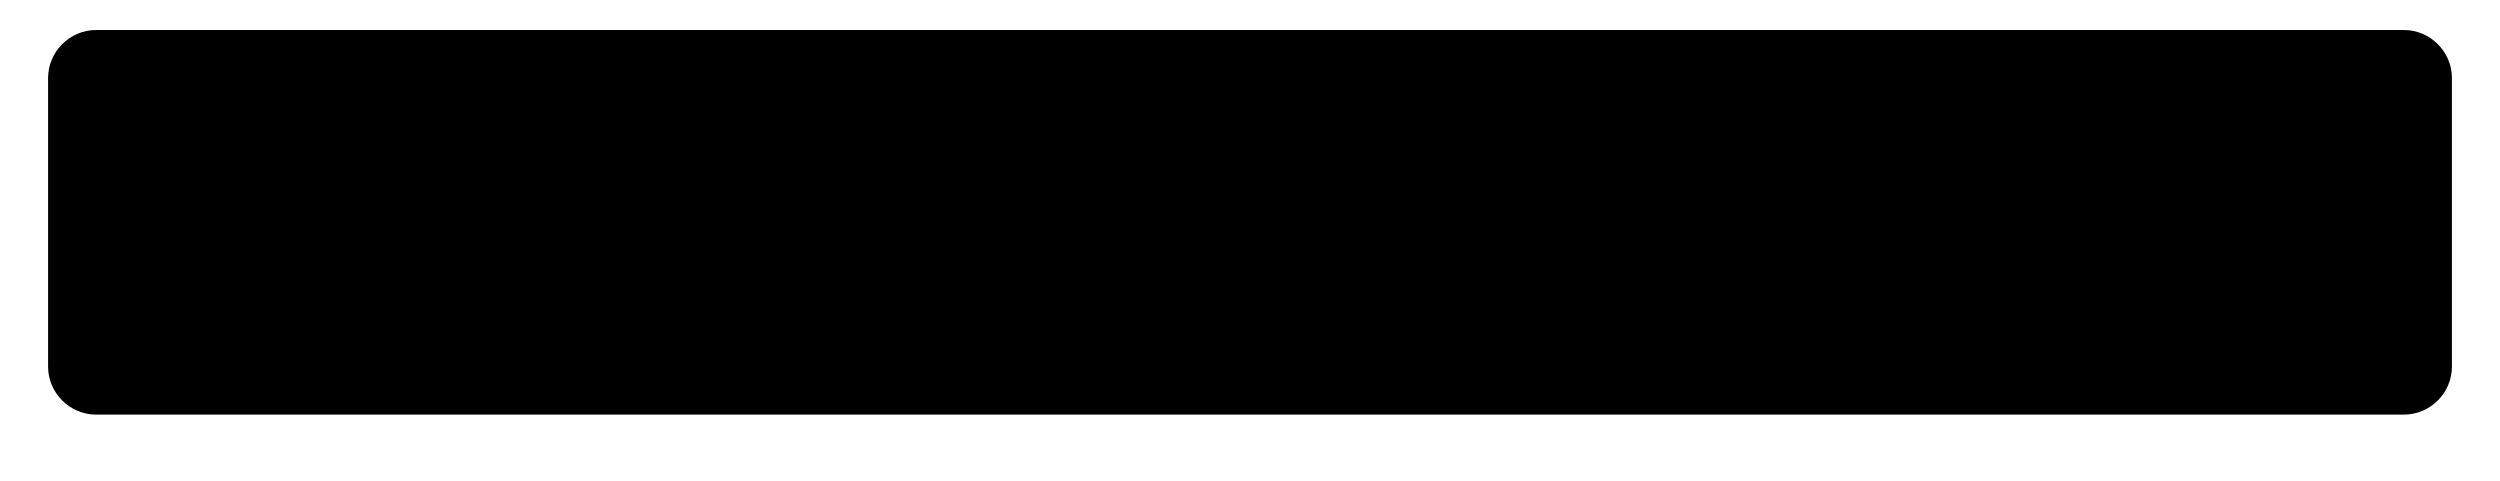 ﻿<?xml version="1.0" encoding="utf-8"?>
<svg version="1.1" xmlns:xlink="http://www.w3.org/1999/xlink" width="26px" height="5px" xmlns="http://www.w3.org/2000/svg">
  <defs>
    <pattern id="BGPattern" patternUnits="userSpaceOnUse" alignment="0 0" imageRepeat="None" />
    <mask fill="white" id="Clip2894">
      <path d="M 0.5 3.812  C 0.5 4.087  0.725 4.312  1 4.312  L 25 4.312  C 25.275 4.312  25.5 4.087  25.5 3.812  L 25.5 0.812  C 25.5 0.538  25.275 0.312  25 0.312  L 1 0.312  C 0.725 0.312  0.5 0.538  0.5 0.812  L 0.5 3.812  Z " fill-rule="evenodd" />
    </mask>
  </defs>
  <g transform="matrix(1 0 0 1 -9 -23 )">
    <path d="M 0.5 3.812  C 0.5 4.087  0.725 4.312  1 4.312  L 25 4.312  C 25.275 4.312  25.5 4.087  25.5 3.812  L 25.5 0.812  C 25.5 0.538  25.275 0.312  25 0.312  L 1 0.312  C 0.725 0.312  0.5 0.538  0.5 0.812  L 0.5 3.812  Z " fill-rule="nonzero" fill="rgba(0, 0, 0, 1)" stroke="none" transform="matrix(1 0 0 1 9 23 )" class="fill" />
    <path d="M 0.5 3.812  C 0.5 4.087  0.725 4.312  1 4.312  L 25 4.312  C 25.275 4.312  25.5 4.087  25.5 3.812  L 25.5 0.812  C 25.5 0.538  25.275 0.312  25 0.312  L 1 0.312  C 0.725 0.312  0.5 0.538  0.5 0.812  L 0.5 3.812  Z " stroke-width="0" stroke-dasharray="0" stroke="rgba(255, 255, 255, 0)" fill="none" transform="matrix(1 0 0 1 9 23 )" class="stroke" mask="url(#Clip2894)" />
  </g>
</svg>